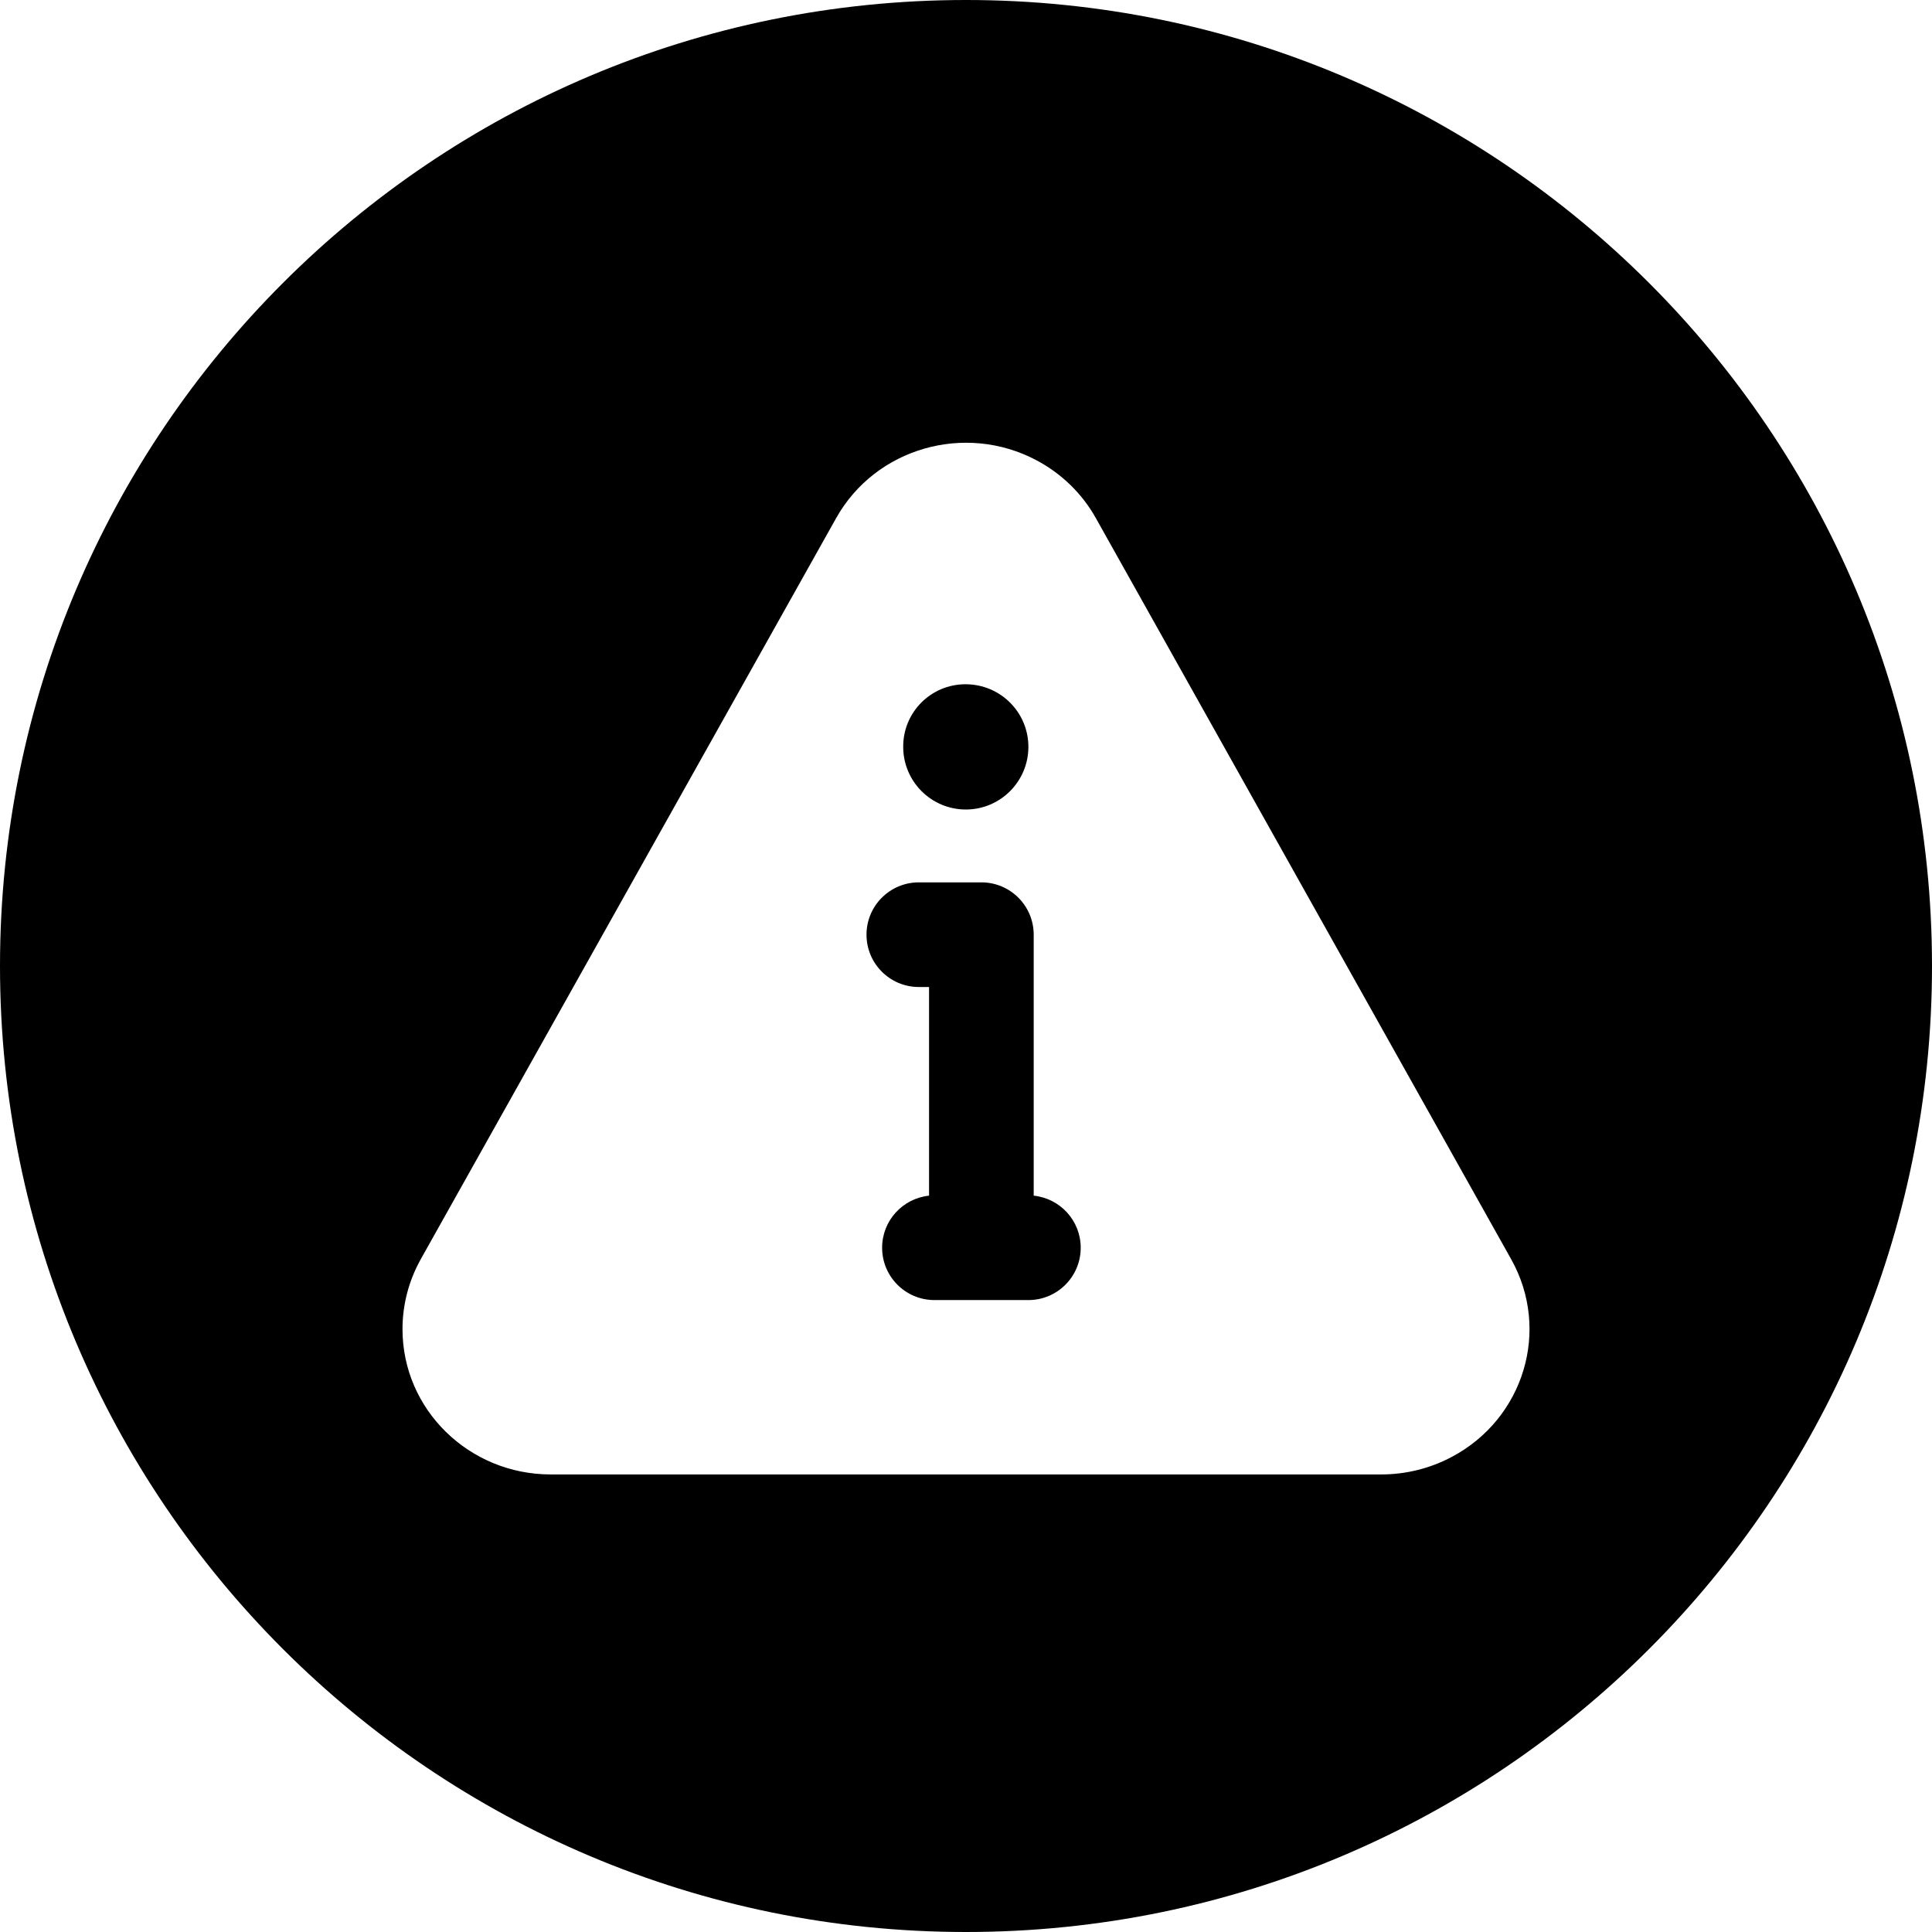 <svg width="24" height="24" viewBox="0 0 24 24" fill="none" xmlns="http://www.w3.org/2000/svg">
<path d="M12 0C5.373 0 0 5.373 0 12C0 18.627 5.373 24 12 24C18.627 24 24 18.627 24 12C24 5.373 18.627 0 12 0ZM12.876 5.718C13.187 5.883 13.443 6.132 13.613 6.436L18.772 15.642C19.265 16.521 18.932 17.622 18.035 18.098C17.766 18.241 17.465 18.316 17.159 18.316H6.841C5.827 18.316 5 17.511 5 16.511C5 16.207 5.078 15.909 5.227 15.642L10.387 6.436C10.875 5.565 11.988 5.246 12.876 5.718ZM11.414 10.961C11.055 10.961 10.764 11.252 10.764 11.611C10.764 11.97 11.055 12.261 11.414 12.261H11.541V14.853C11.214 14.887 10.958 15.163 10.958 15.5C10.958 15.859 11.249 16.15 11.608 16.15H12.775C13.134 16.15 13.425 15.859 13.425 15.5C13.425 15.163 13.169 14.887 12.841 14.853V11.611C12.841 11.252 12.55 10.961 12.191 10.961H11.414ZM11.994 8.5C11.565 8.5 11.217 8.848 11.22 9.278C11.22 9.707 11.568 10.056 11.998 10.056C12.427 10.056 12.775 9.707 12.775 9.278C12.775 8.848 12.427 8.5 11.994 8.5Z" fill="black"/>
</svg>
